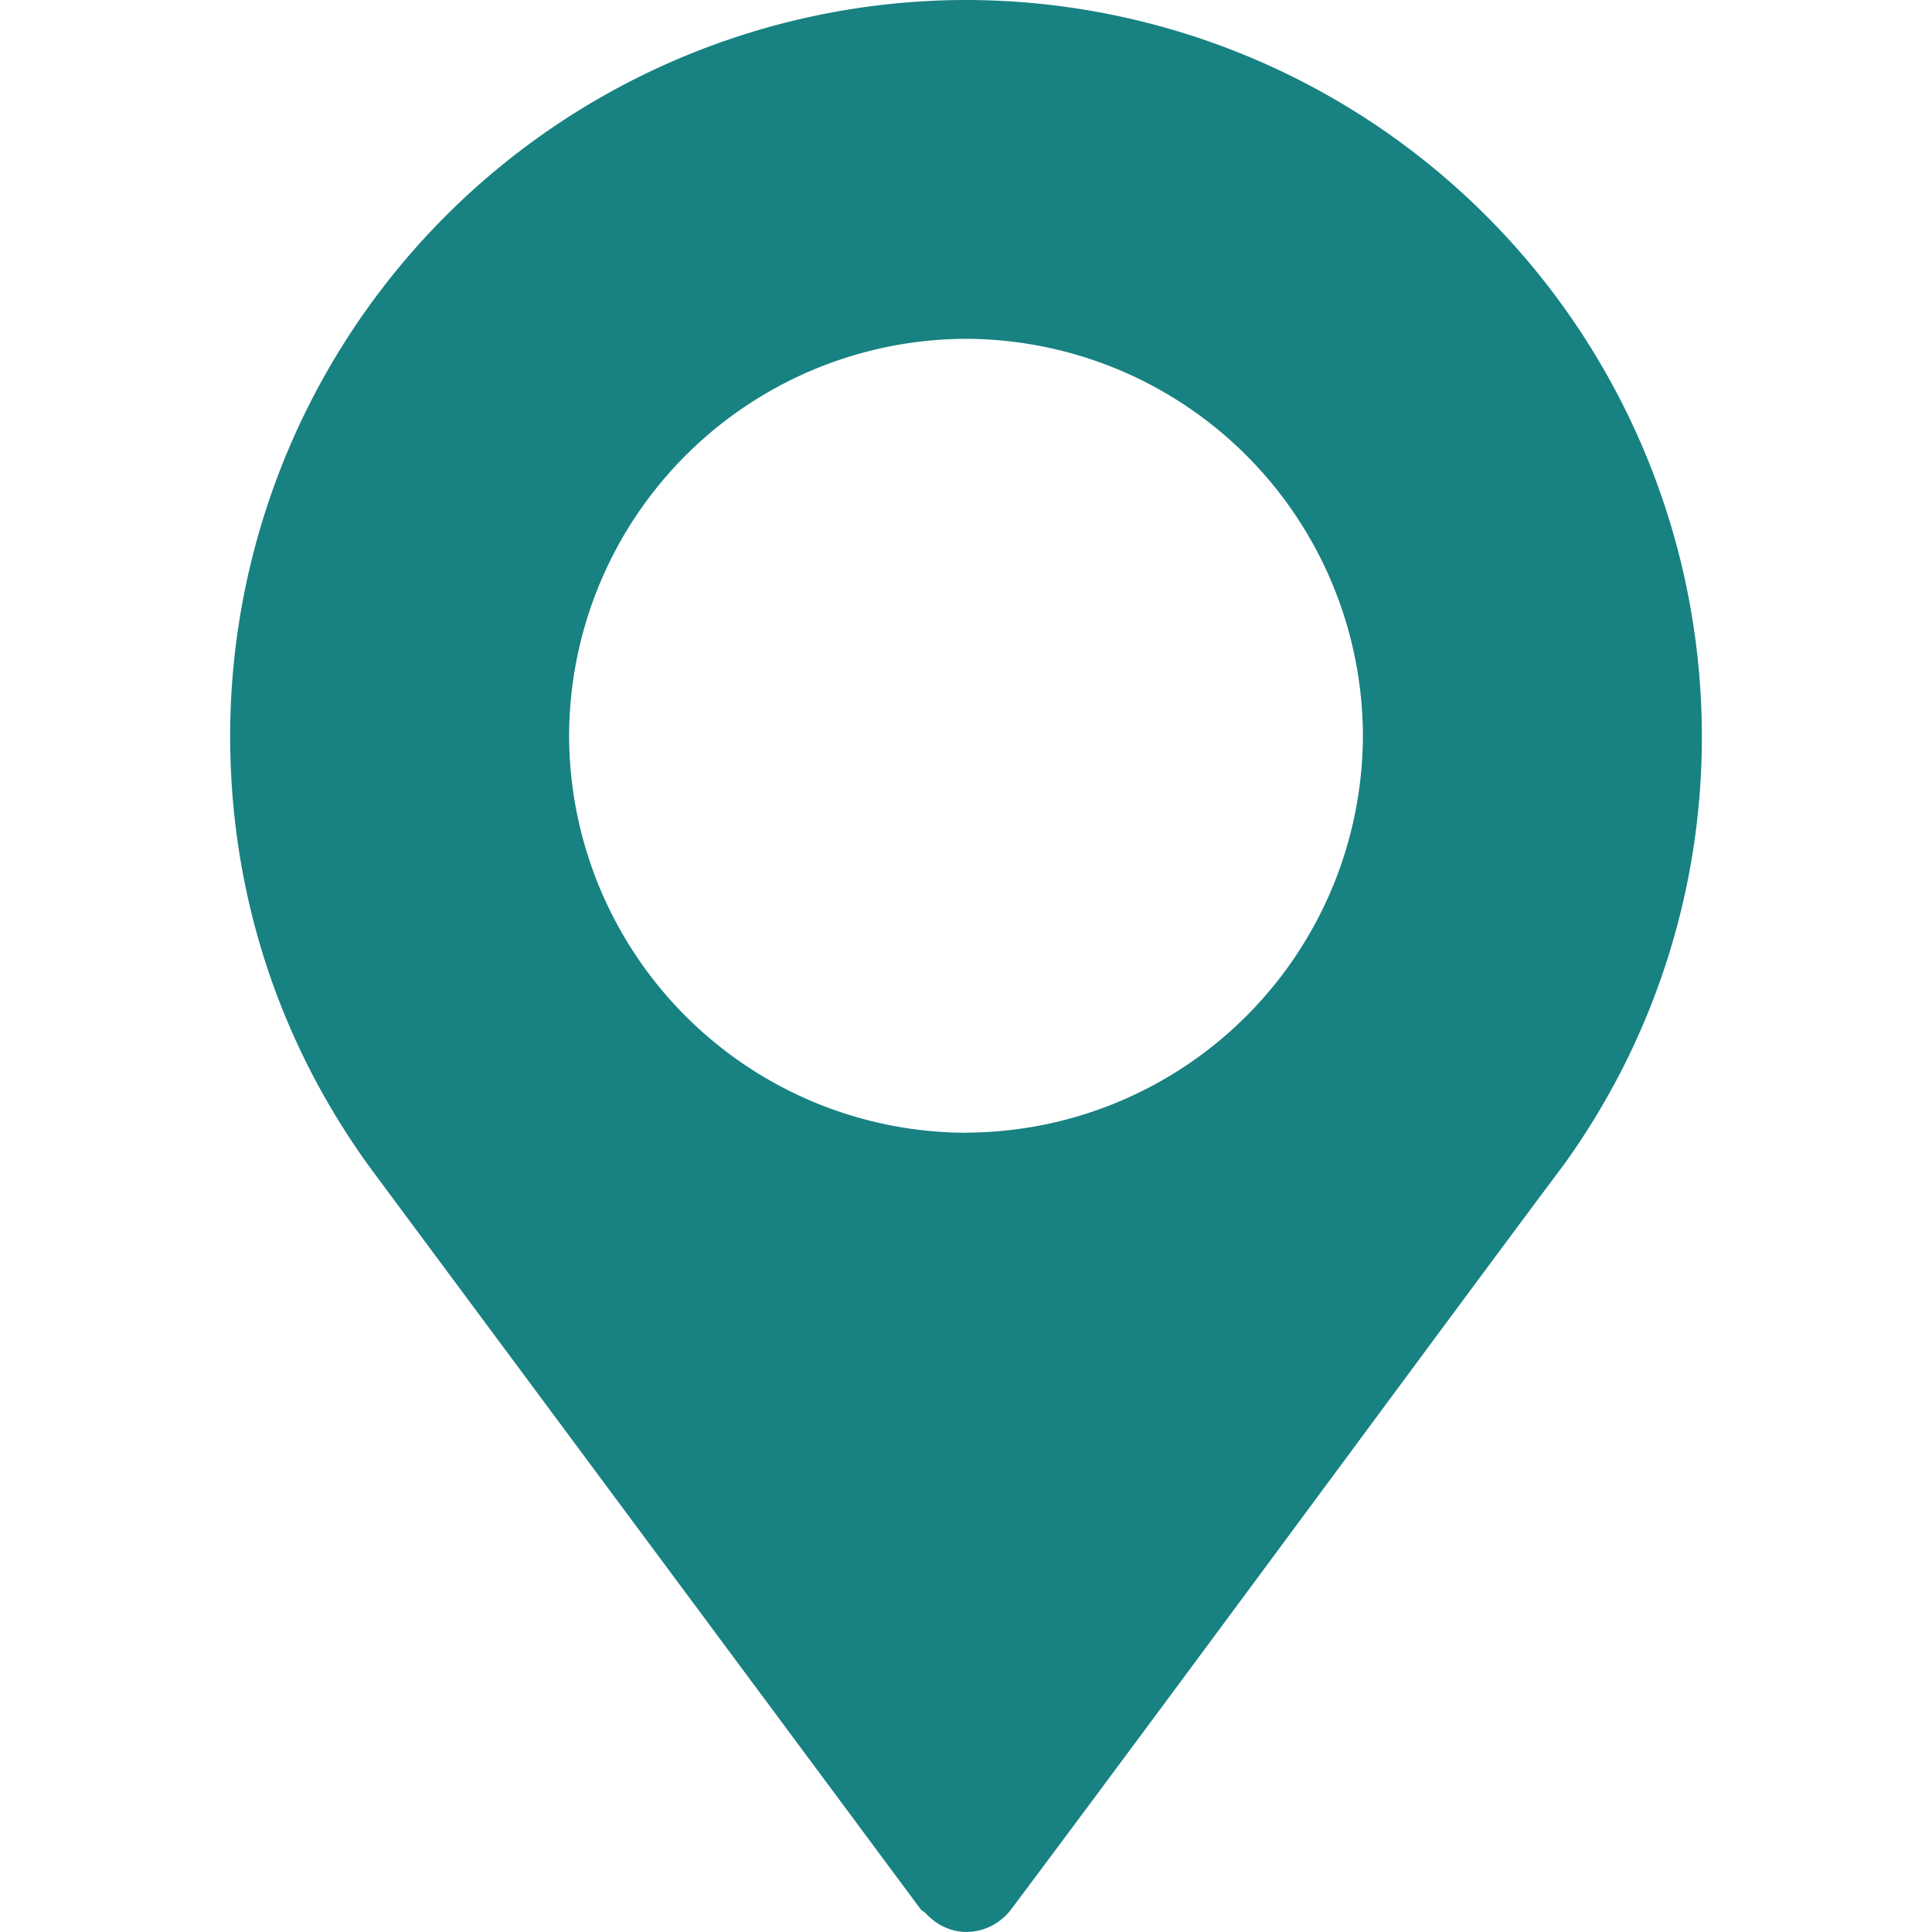 <svg width="16" height="16" fill="none" xmlns="http://www.w3.org/2000/svg"><path d="M8 0a6.1 6.1 0 00-6.094 6.094c0 1.33.42 2.593 1.216 3.653l4.502 6.064c.012.015.029.02.041.033.225.241.55.18.71-.033 1.297-1.73 3.673-4.961 4.587-6.18V9.63l.006-.008a6.05 6.05 0 001.126-3.528A6.1 6.1 0 008 0zm0 9.381a3.296 3.296 0 01-3.287-3.287A3.296 3.296 0 018 2.806a3.296 3.296 0 013.287 3.288A3.296 3.296 0 018 9.38z" fill="#188182"/></svg>